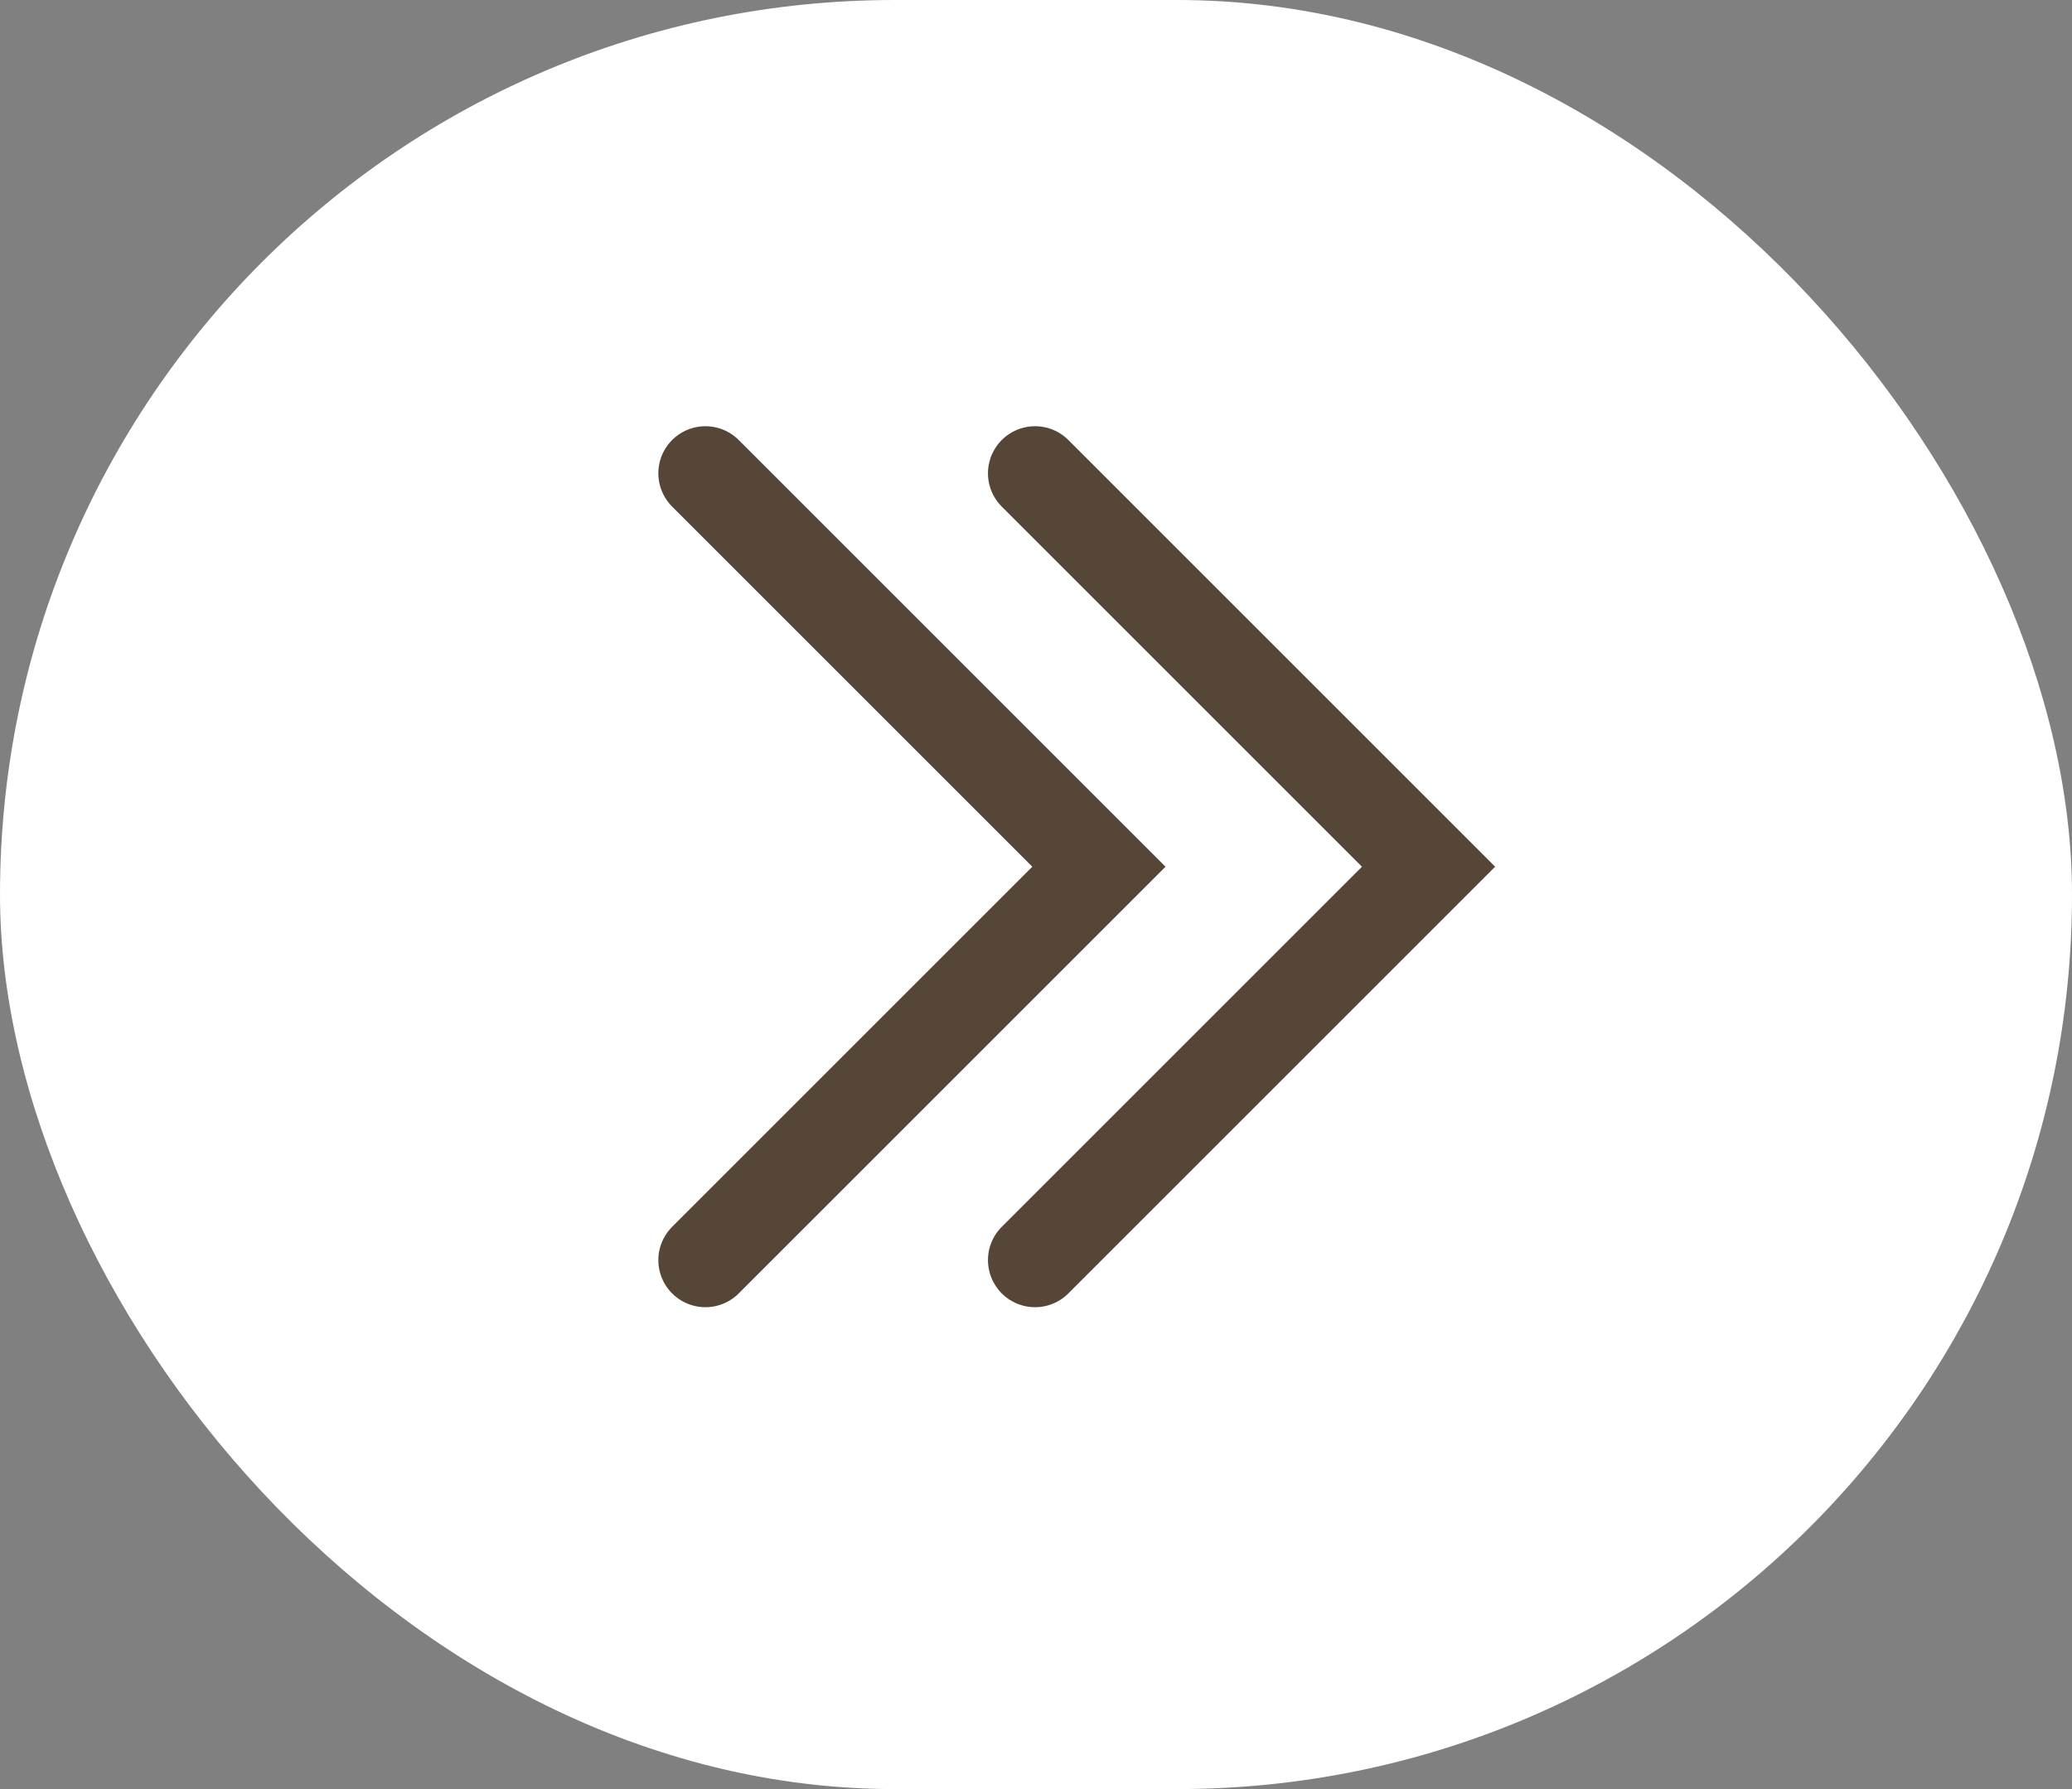 <svg xmlns="http://www.w3.org/2000/svg" width="44" height="38"><rect width="100%" height="100%" fill="#808080" stroke="none"/><g data-name="Groupe 237"><g data-name="Groupe 223"><g data-name="Groupe 217"><rect data-name="Rectangle 1" width="44" height="38" rx="19" fill="#fff"/></g></g><path data-name="Tracé 69" d="M14.98 10.053l8.356 8.356-8.356 8.356" fill="none" stroke="#564637" stroke-linecap="round" stroke-width="2"/><path data-name="Tracé 70" d="M21.98 10.053l8.356 8.356-8.356 8.356" fill="none" stroke="#564637" stroke-linecap="round" stroke-width="2"/></g></svg>